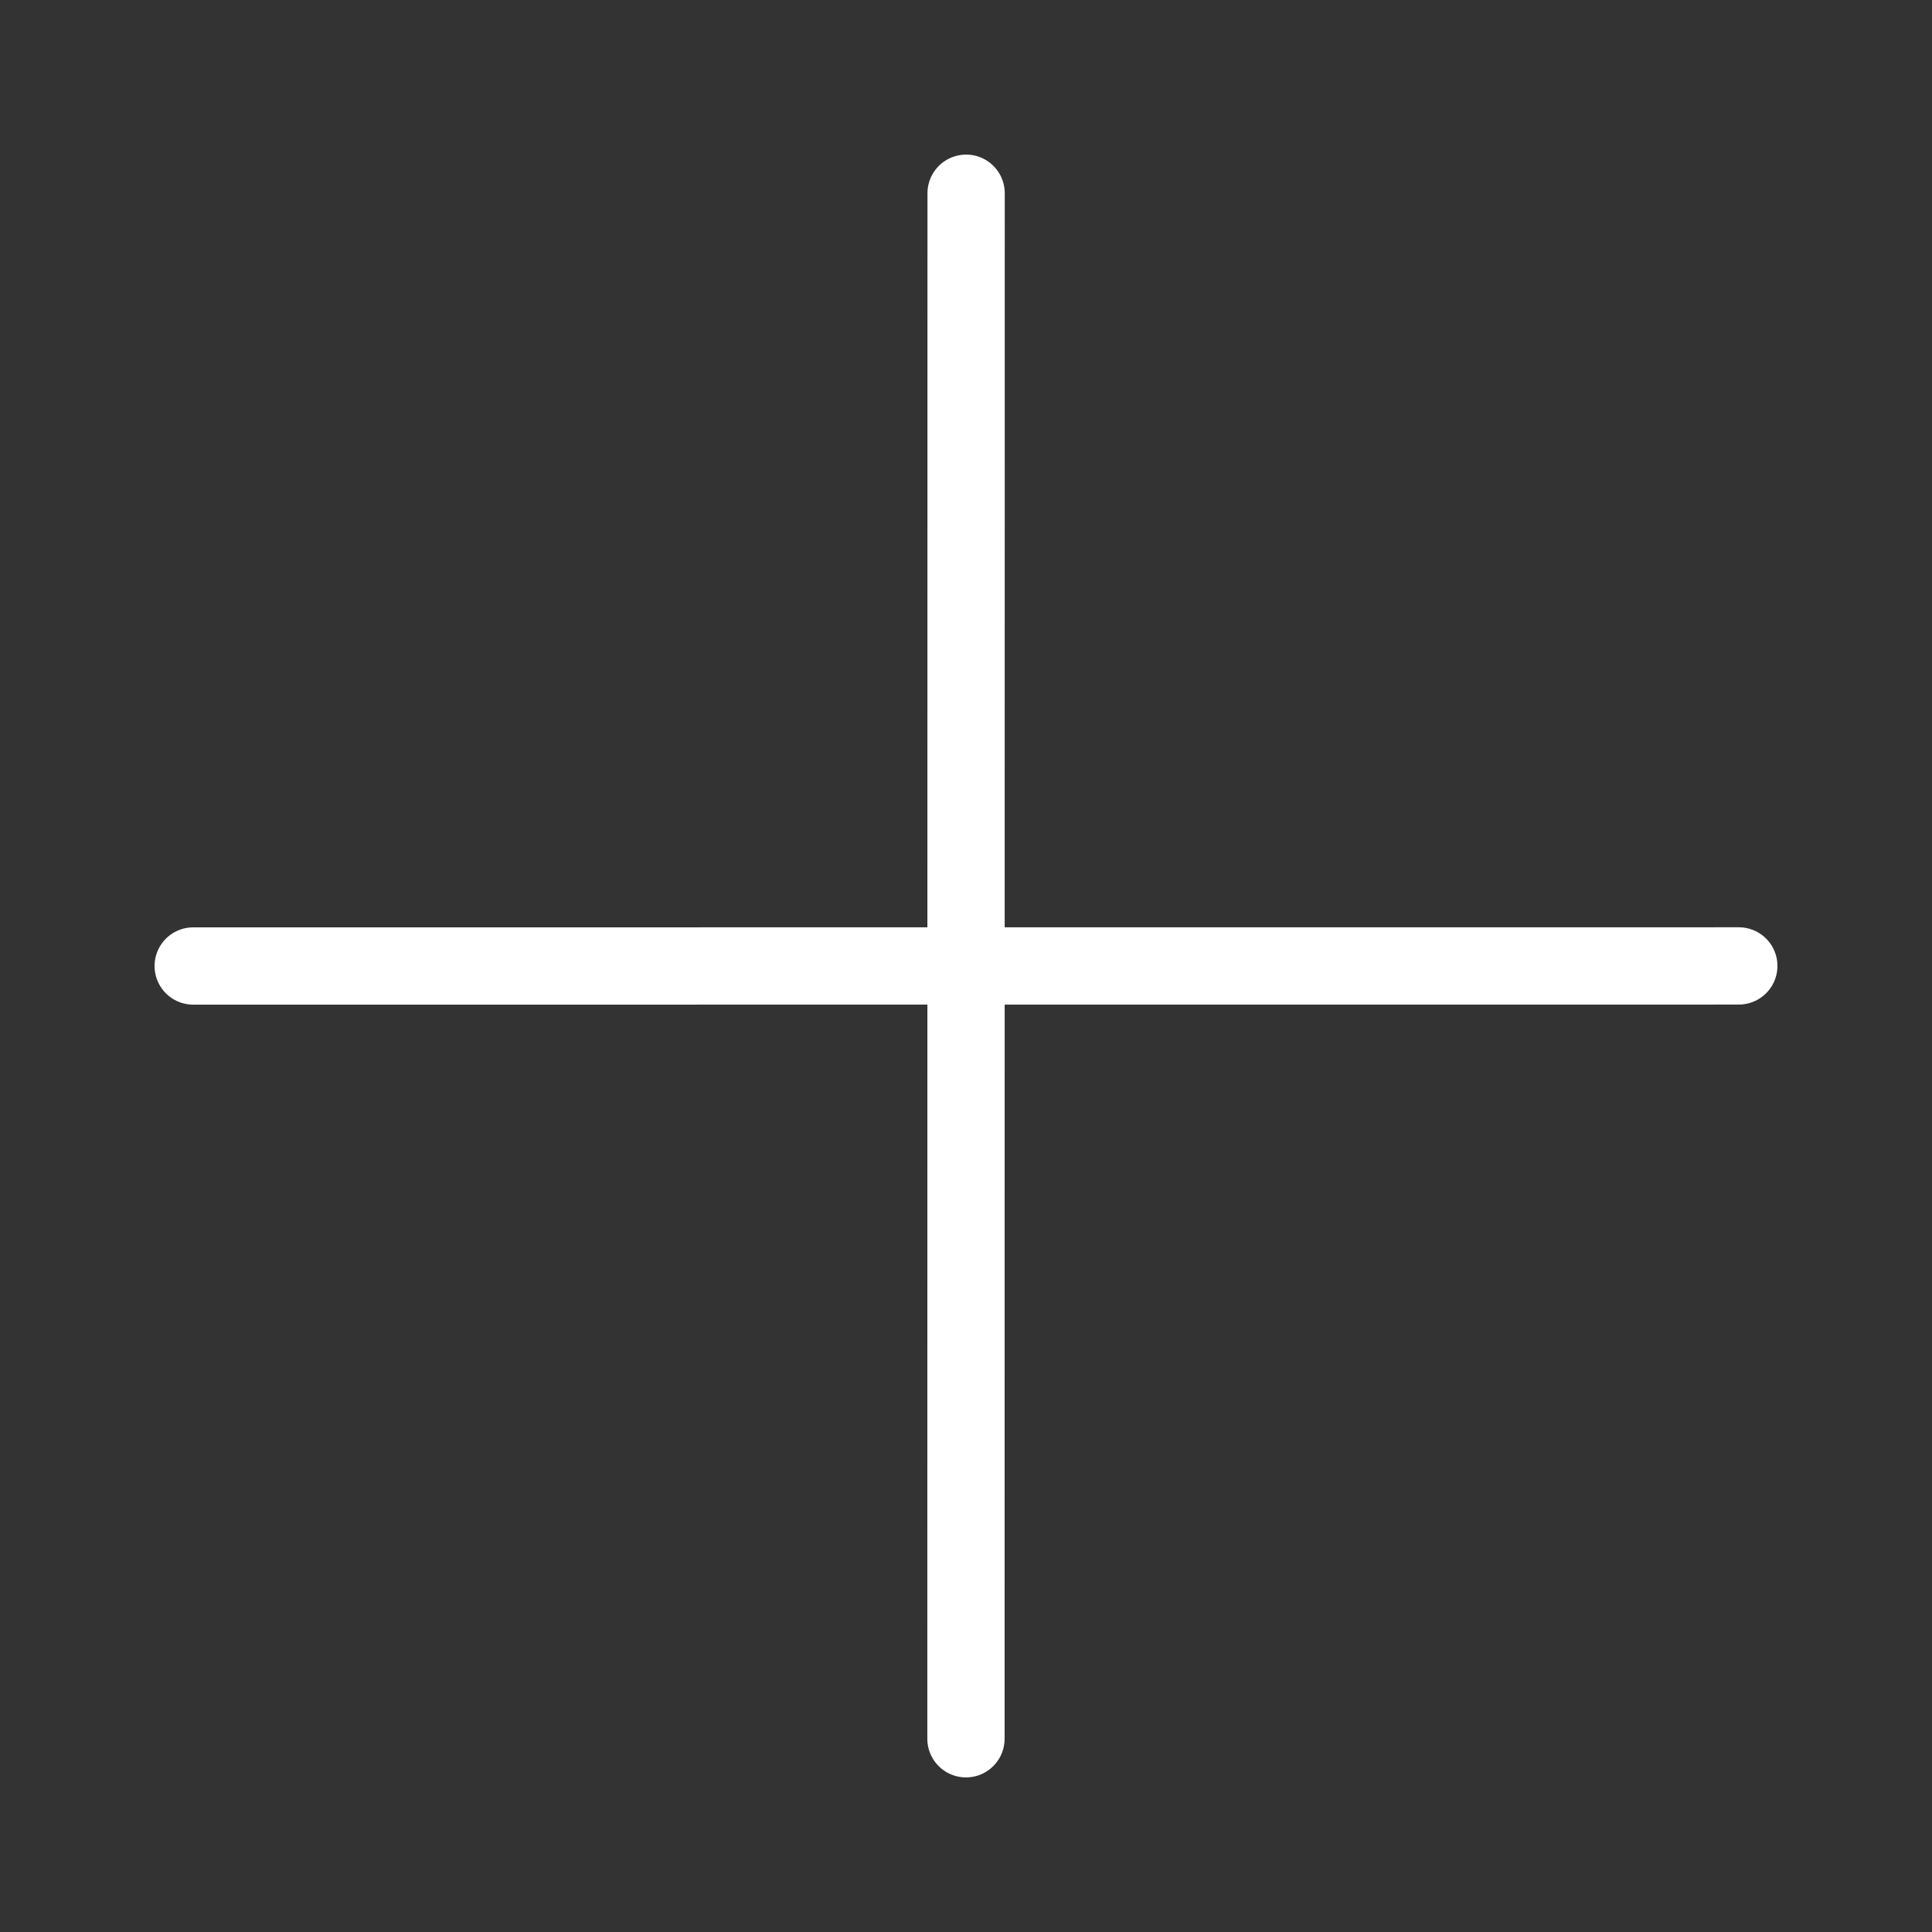 <?xml version="1.0" encoding="UTF-8"?>
<svg id="Layer_2" data-name="Layer 2" xmlns="http://www.w3.org/2000/svg" viewBox="0 0 50 50">
  <rect x="0" y="0" width="50" height="50" fill="#333333" stroke="none"/>
  <defs>
    <style>
      .cls-1, .cls-2 {
        fill: none;
      }

      .cls-2 {
        stroke: #fff;
        stroke-linecap: round;
        stroke-linejoin: round;
        stroke-width: 2px;
      }
    </style>
  </defs>
  <g id="_Ñëîé_1" data-name="Ñëîé 1">
    <g>
      <g>
        <line class="cls-2" x1="25.003" y1="5.001" x2="24.999" y2="44.999"/>
        <line class="cls-2" x1="45" y1="24.998" x2="5" y2="25"/>
      </g>
      <rect class="cls-1" width="50" height="50"/>
    </g>
  </g>
</svg>
